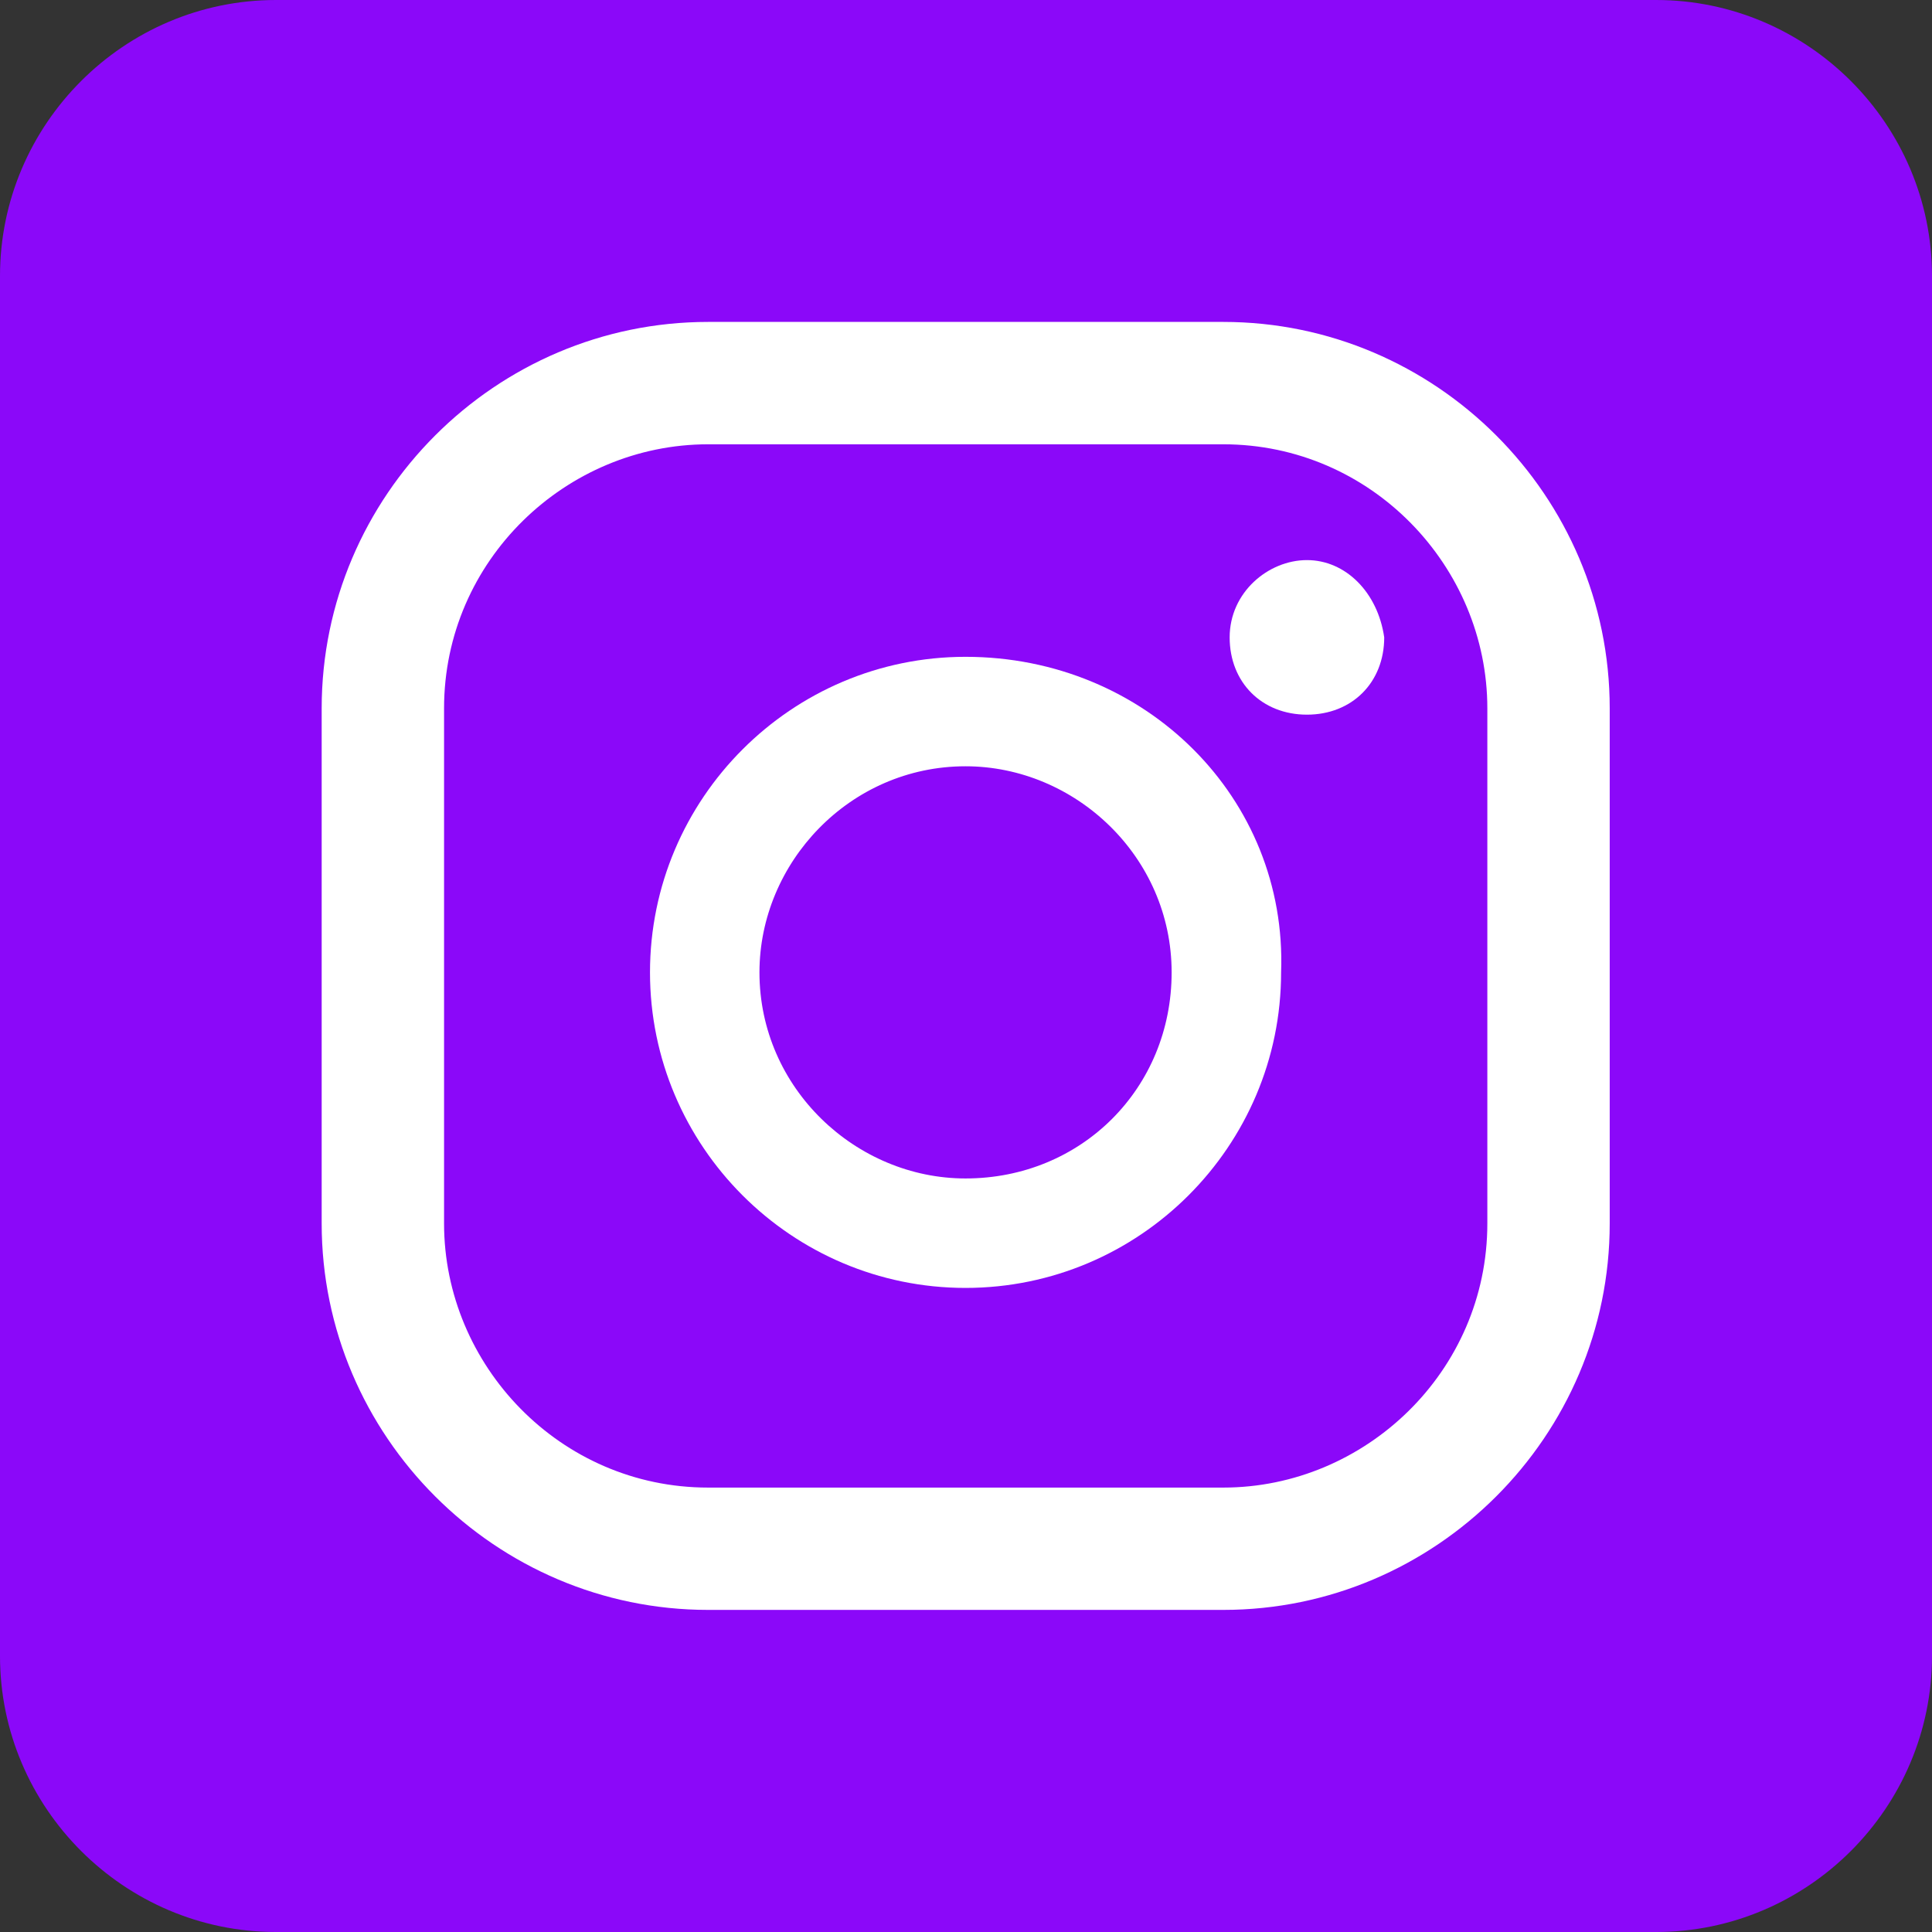 <svg width="32" height="32" viewBox="0 0 32 32" fill="none" xmlns="http://www.w3.org/2000/svg">
  <rect x="0" y="0" width="32" height="32" fill="#333333" stroke="none"/>
  <g>
    <path id="Vector" d="M4.571 0H27.429C29.943 0 32 2.057 32 4.571V27.429C32 29.943 29.943 32 27.429 32H4.571C2.057 32 0 29.943 0 27.429V4.571C0 2.057 2.057 0 4.571 0Z" fill="#8B08F9"/>
    <g>
      <path d="M21.647 9.277C21.007 9.277 20.367 9.811 20.367 10.557C20.367 11.304 20.901 11.837 21.647 11.837C22.394 11.837 22.927 11.304 22.927 10.557C22.82 9.811 22.287 9.277 21.647 9.277Z" fill="white"/>
      <path d="M15.992 10.879C13.112 10.879 10.766 13.226 10.766 16.106C10.766 18.986 13.112 21.332 15.992 21.332C18.872 21.332 21.219 18.986 21.219 16.106C21.326 13.226 18.979 10.879 15.992 10.879ZM15.992 19.519C14.179 19.519 12.579 18.026 12.579 16.106C12.579 14.292 14.072 12.692 15.992 12.692C17.806 12.692 19.406 14.186 19.406 16.106C19.406 18.026 17.912 19.519 15.992 19.519Z" fill="white"/>
      <path d="M20.262 5.332H11.728C8.208 5.332 5.328 8.212 5.328 11.732V20.265C5.328 23.785 8.208 26.665 11.728 26.665H20.262C23.782 26.665 26.662 23.785 26.662 20.265V11.732C26.662 8.212 23.782 5.332 20.262 5.332ZM24.635 20.265C24.635 22.719 22.608 24.639 20.262 24.639H11.728C9.275 24.639 7.355 22.612 7.355 20.265V11.732C7.355 9.279 9.381 7.359 11.728 7.359H20.262C22.715 7.359 24.635 9.385 24.635 11.732V20.265Z" fill="white"/>
    </g>
  </g>
</svg>
